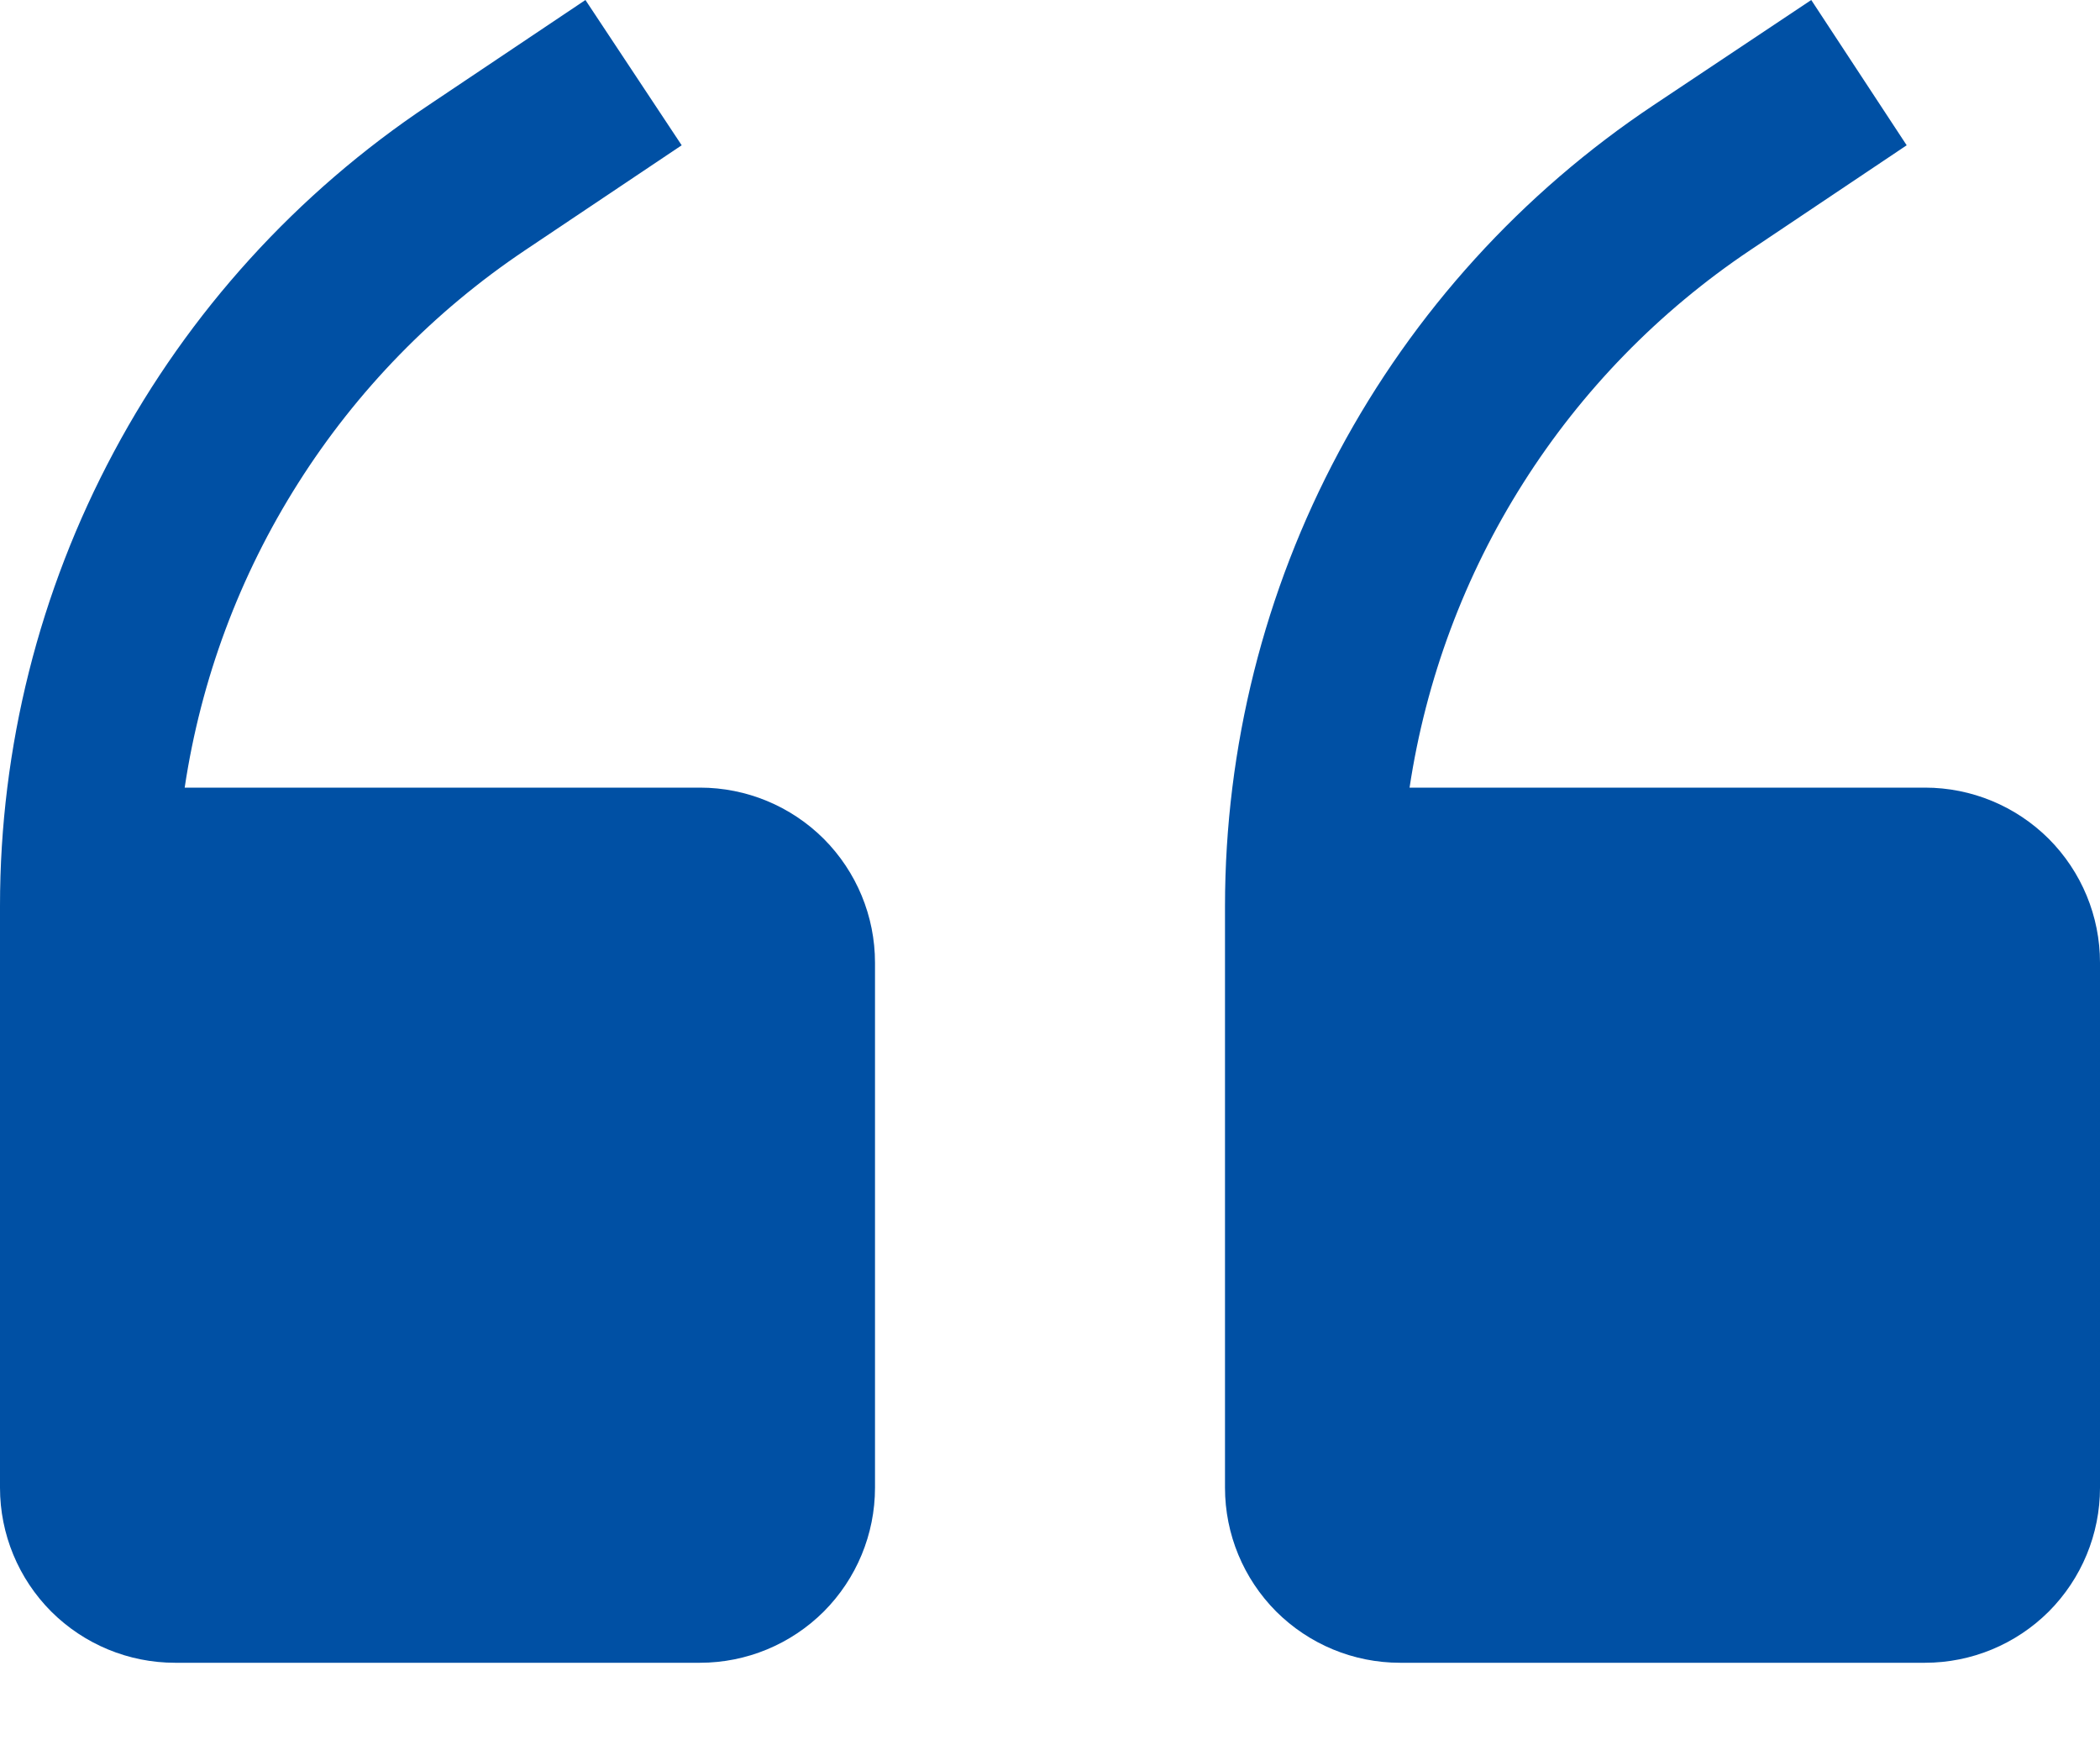 <svg width="18" height="15" viewBox="0 0 18 15" fill="none" xmlns="http://www.w3.org/2000/svg">
<path d="M6 6.75H1.583C1.722 5.822 2.053 4.933 2.556 4.14C3.058 3.347 3.72 2.668 4.5 2.145L5.843 1.245L5.018 0L3.675 0.9C2.545 1.653 1.618 2.673 0.977 3.871C0.336 5.068 0 6.405 0 7.763V12.75C0 13.148 0.158 13.529 0.439 13.811C0.721 14.092 1.102 14.25 1.5 14.25H6C6.398 14.25 6.779 14.092 7.061 13.811C7.342 13.529 7.5 13.148 7.5 12.75V8.25C7.5 7.852 7.342 7.471 7.061 7.189C6.779 6.908 6.398 6.75 6 6.75Z" fill="#0050A4"/>
<path d="M16.5 6.75H12.082C12.222 5.822 12.553 4.933 13.056 4.14C13.558 3.347 14.22 2.668 15 2.145L16.343 1.245L15.525 0L14.175 0.9C13.045 1.653 12.118 2.673 11.477 3.871C10.836 5.068 10.501 6.405 10.5 7.763V12.75C10.5 13.148 10.658 13.529 10.939 13.811C11.221 14.092 11.602 14.25 12 14.25H16.5C16.898 14.25 17.279 14.092 17.561 13.811C17.842 13.529 18 13.148 18 12.75V8.25C18 7.852 17.842 7.471 17.561 7.189C17.279 6.908 16.898 6.75 16.5 6.75Z" fill="#0050A4"/>
</svg>

